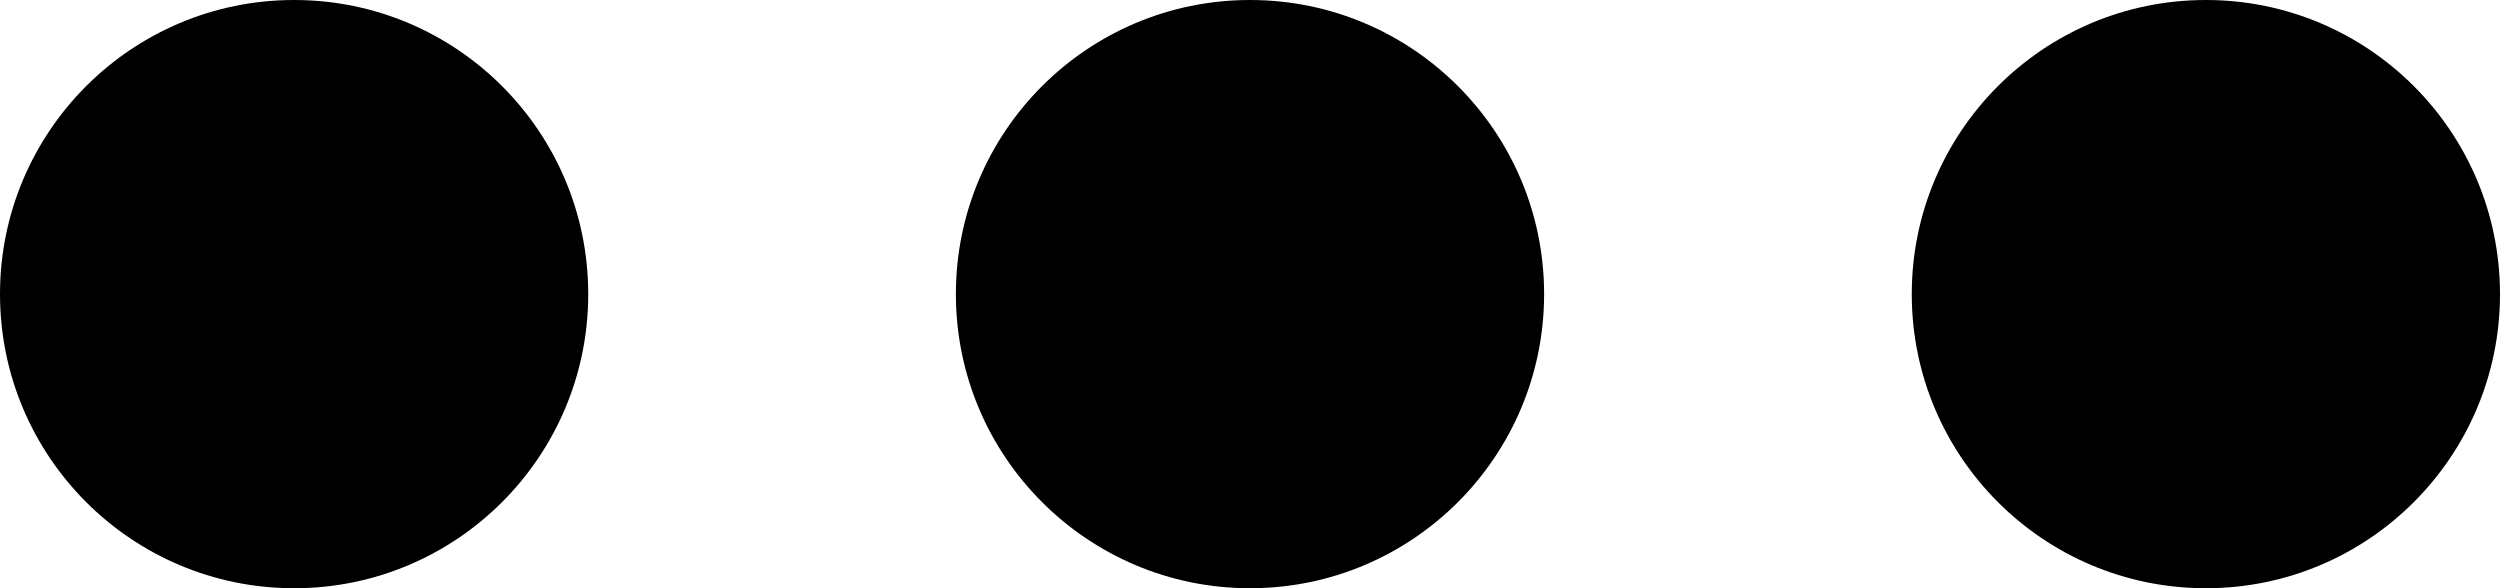 <svg width="17" height="4" viewBox="0 0 17 4" fill="none" xmlns="http://www.w3.org/2000/svg">
<circle cx="8.5" cy="2" r="2" transform="rotate(90 8.5 2)" fill="currentColor" />
<circle cx="2" cy="2" r="2" transform="rotate(90 2 2)" fill="currentColor" />
<circle cx="15" cy="2" r="2" transform="rotate(90 15 2)" fill="currentColor" />
</svg>
